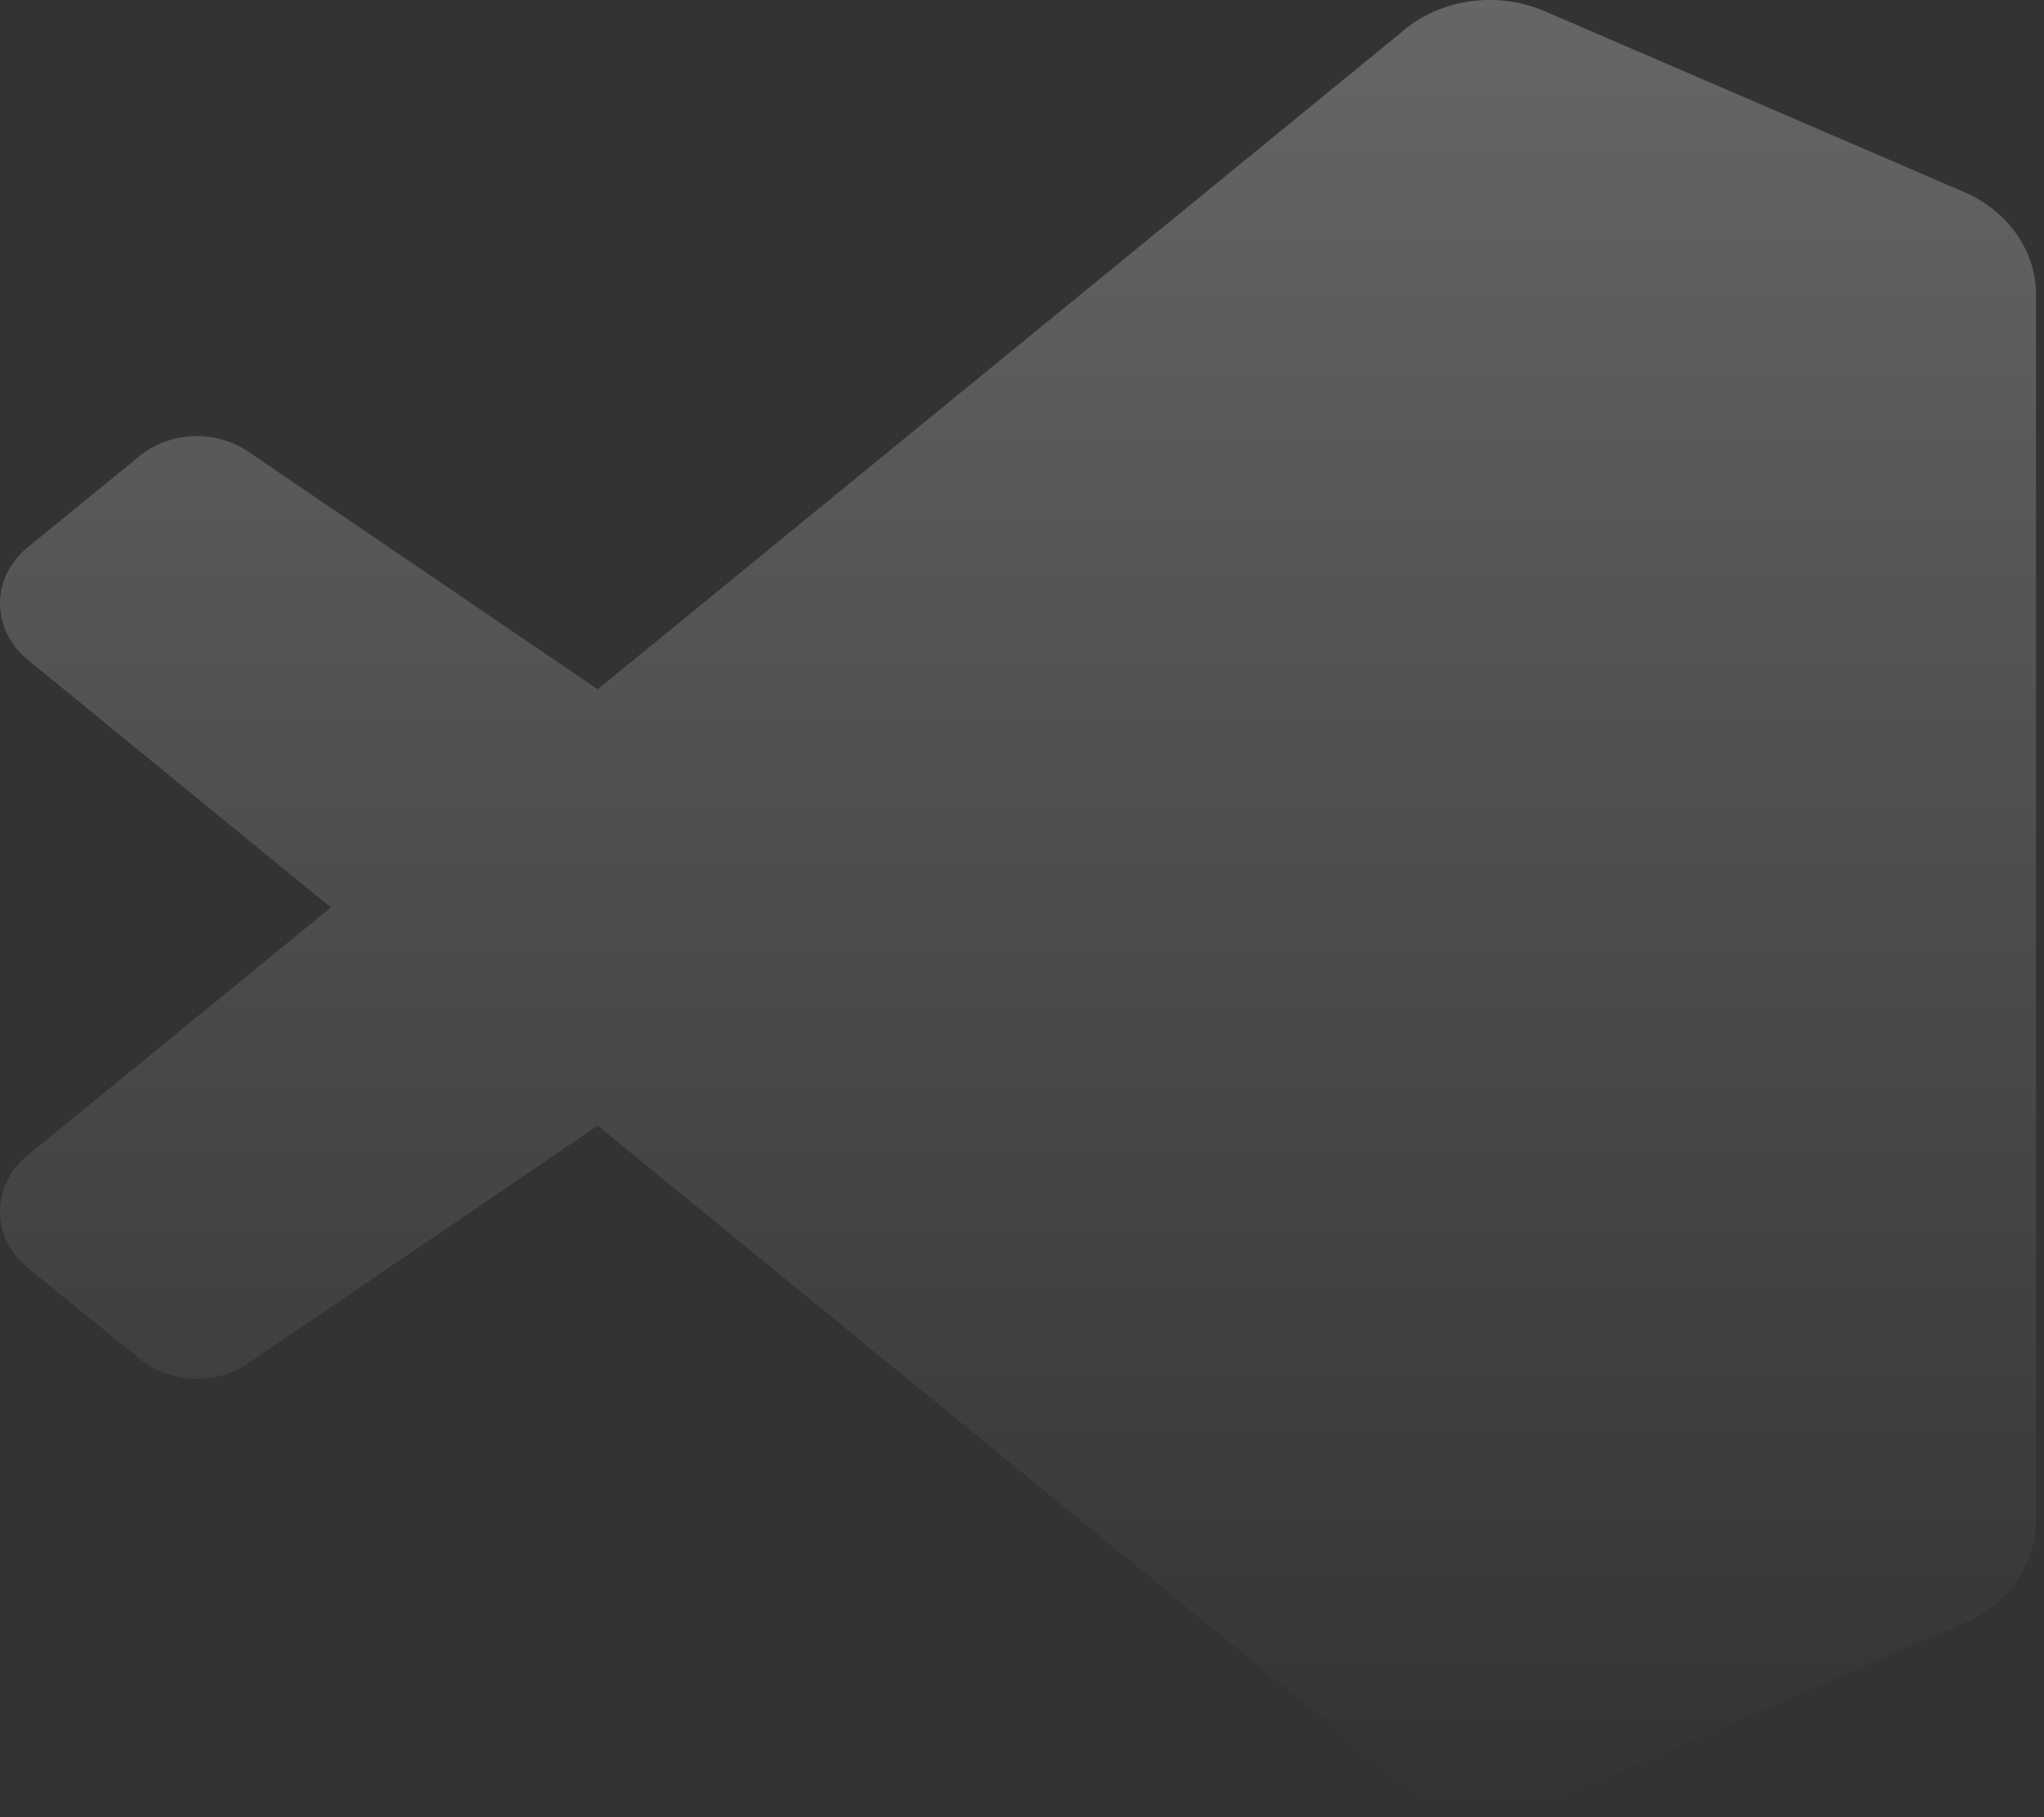 <?xml version="1.0" encoding="UTF-8" standalone="no"?><svg width='99' height='88' viewBox='0 0 99 88' fill='none' xmlns='http://www.w3.org/2000/svg'>
<rect x="0" y="0" width="99" height="88" fill="#333333" stroke="none"/>
<path d='M69.93 87.517C71.483 88.058 73.254 88.024 74.821 87.348L95.124 78.596C97.258 77.676 98.615 75.742 98.615 73.619V14.273C98.615 12.151 97.258 10.216 95.125 9.297L74.821 0.544C72.764 -0.343 70.356 -0.126 68.55 1.05C68.293 1.218 68.047 1.406 67.816 1.613L28.948 33.381L12.018 21.867C10.442 20.796 8.238 20.884 6.774 22.076L1.344 26.502C-0.446 27.961 -0.448 30.484 1.34 31.946L16.022 43.946L1.34 55.946C-0.448 57.408 -0.446 59.931 1.344 61.391L6.774 65.816C8.238 67.008 10.442 67.096 12.018 66.025L28.948 54.511L67.816 86.279C68.431 86.831 69.153 87.246 69.93 87.517ZM73.976 23.89L44.484 43.946L73.976 64.002V23.89Z' fill='url(#paint0_linear_354_77)' fill-opacity='0.25'/>
<defs>
<linearGradient id='paint0_linear_354_77' x1='49.307' y1='-0' x2='49.307' y2='87.892' gradientUnits='userSpaceOnUse'>
<stop stop-color='white'/>
<stop offset='1' stop-color='white' stop-opacity='0'/>
</linearGradient>
</defs>
</svg>

